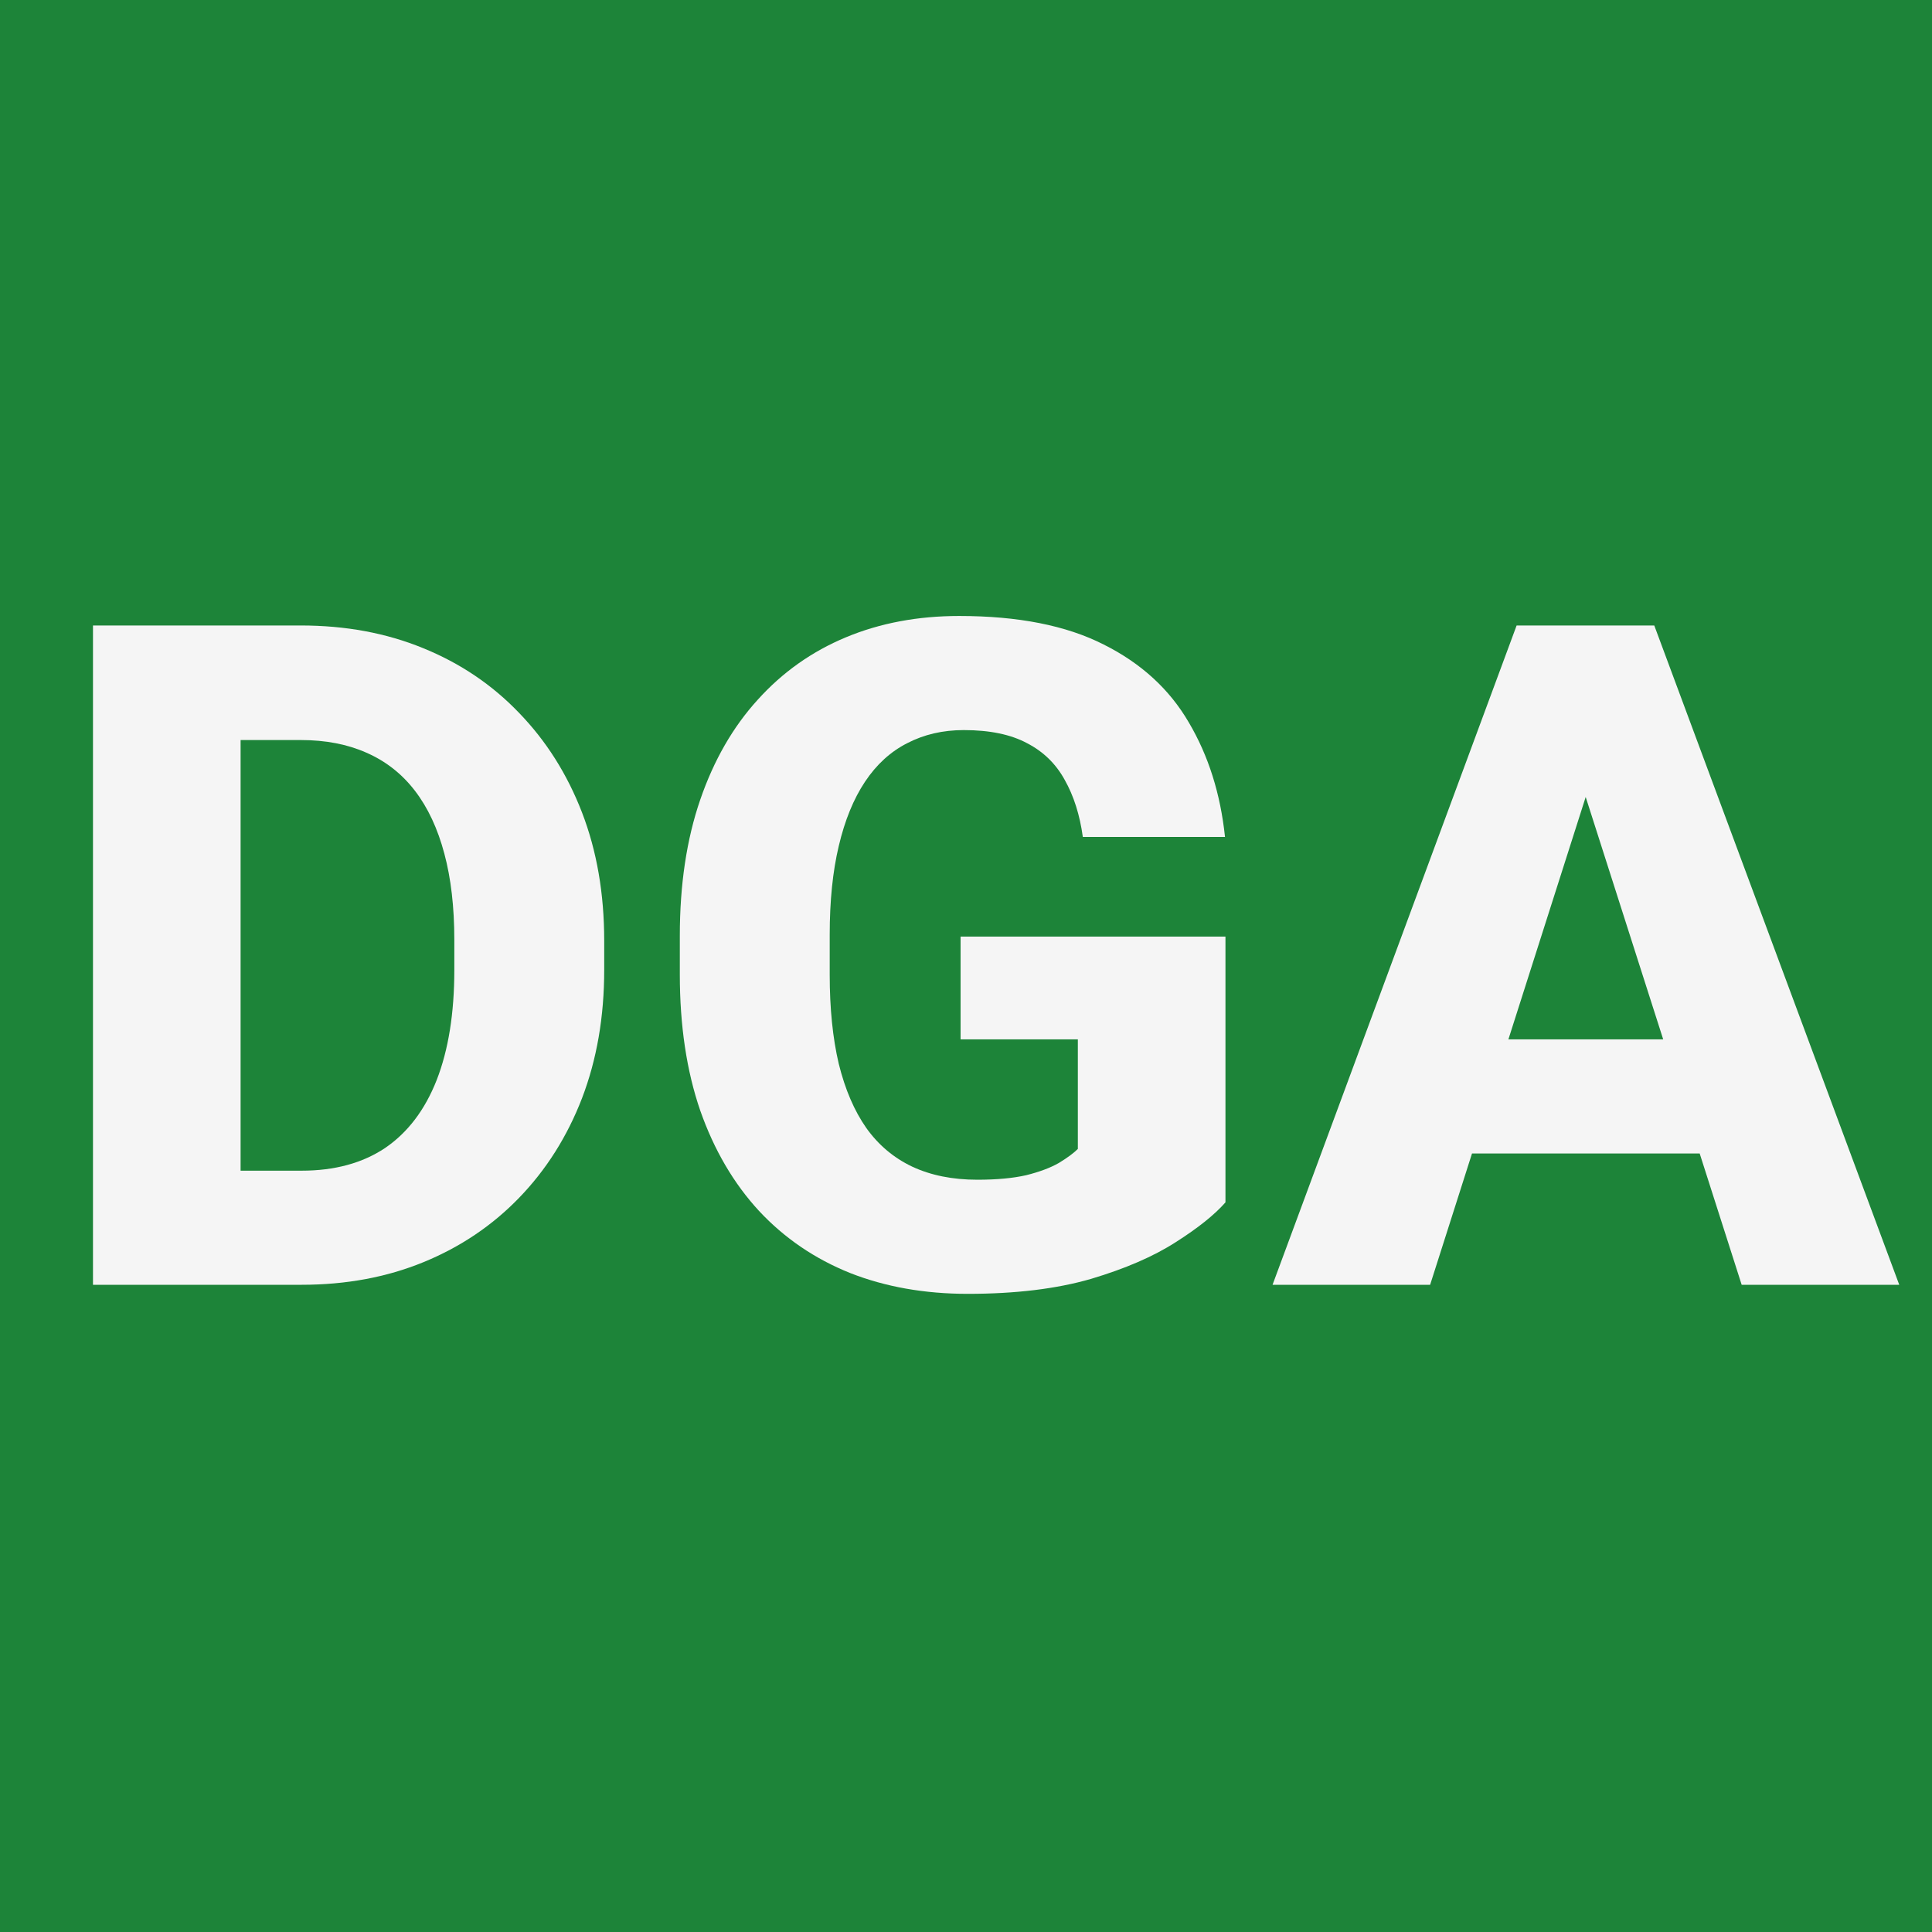 <svg width="200" height="200" viewBox="0 0 200 200" fill="none" xmlns="http://www.w3.org/2000/svg">
<path d="M0 0H200V200H0V0Z" fill="#1D8439"/>
<path d="M31.234 133H16.234L16.328 121.188H31.234C34.641 121.188 37.516 120.406 39.859 118.844C42.203 117.25 43.984 114.906 45.203 111.812C46.422 108.688 47.031 104.891 47.031 100.422V97.281C47.031 93.906 46.688 90.938 46 88.375C45.312 85.781 44.297 83.609 42.953 81.859C41.609 80.109 39.938 78.797 37.938 77.922C35.969 77.047 33.703 76.609 31.141 76.609H15.953V64.75H31.141C35.766 64.75 39.984 65.531 43.797 67.094C47.641 68.656 50.953 70.891 53.734 73.797C56.547 76.703 58.719 80.141 60.25 84.109C61.781 88.078 62.547 92.5 62.547 97.375V100.422C62.547 105.266 61.781 109.688 60.25 113.688C58.719 117.656 56.547 121.094 53.734 124C50.953 126.875 47.656 129.094 43.844 130.656C40.031 132.219 35.828 133 31.234 133ZM24.906 64.75V133H9.625V64.75H24.906Z" fill="#F5F5F5"/>
<path d="M126.859 96.953V124.469C125.734 125.75 124.016 127.125 121.703 128.594C119.422 130.062 116.5 131.328 112.938 132.391C109.375 133.422 105.125 133.938 100.188 133.938C95.719 133.938 91.656 133.219 88 131.781C84.344 130.312 81.203 128.172 78.578 125.359C75.953 122.516 73.922 119.047 72.484 114.953C71.078 110.859 70.375 106.172 70.375 100.891V96.859C70.375 91.578 71.078 86.891 72.484 82.797C73.891 78.703 75.875 75.25 78.438 72.438C81 69.594 84.047 67.438 87.578 65.969C91.109 64.5 95.016 63.766 99.297 63.766C105.391 63.766 110.375 64.75 114.25 66.719C118.125 68.656 121.062 71.344 123.062 74.781C125.094 78.219 126.344 82.172 126.812 86.641H112.094C111.781 84.359 111.156 82.391 110.219 80.734C109.312 79.078 108.016 77.812 106.328 76.938C104.641 76.031 102.453 75.578 99.766 75.578C97.609 75.578 95.656 76.031 93.906 76.938C92.188 77.812 90.734 79.141 89.547 80.922C88.359 82.703 87.453 84.922 86.828 87.578C86.203 90.203 85.891 93.266 85.891 96.766V100.891C85.891 104.391 86.203 107.469 86.828 110.125C87.484 112.781 88.438 115 89.688 116.781C90.938 118.531 92.516 119.859 94.422 120.766C96.359 121.672 98.609 122.125 101.172 122.125C103.172 122.125 104.859 121.969 106.234 121.656C107.609 121.312 108.734 120.891 109.609 120.391C110.484 119.859 111.141 119.375 111.578 118.938V107.594H99.438V96.953H126.859Z" fill="#F5F5F5"/>
<path d="M165.672 77.734L148.047 133H131.734L157 64.75H167.312L165.672 77.734ZM180.297 133L162.625 77.734L160.797 64.75H171.25L196.609 133H180.297ZM179.547 107.594V119.406H143.969V107.594H179.547Z" fill="#F5F5F5"/>
</svg>
